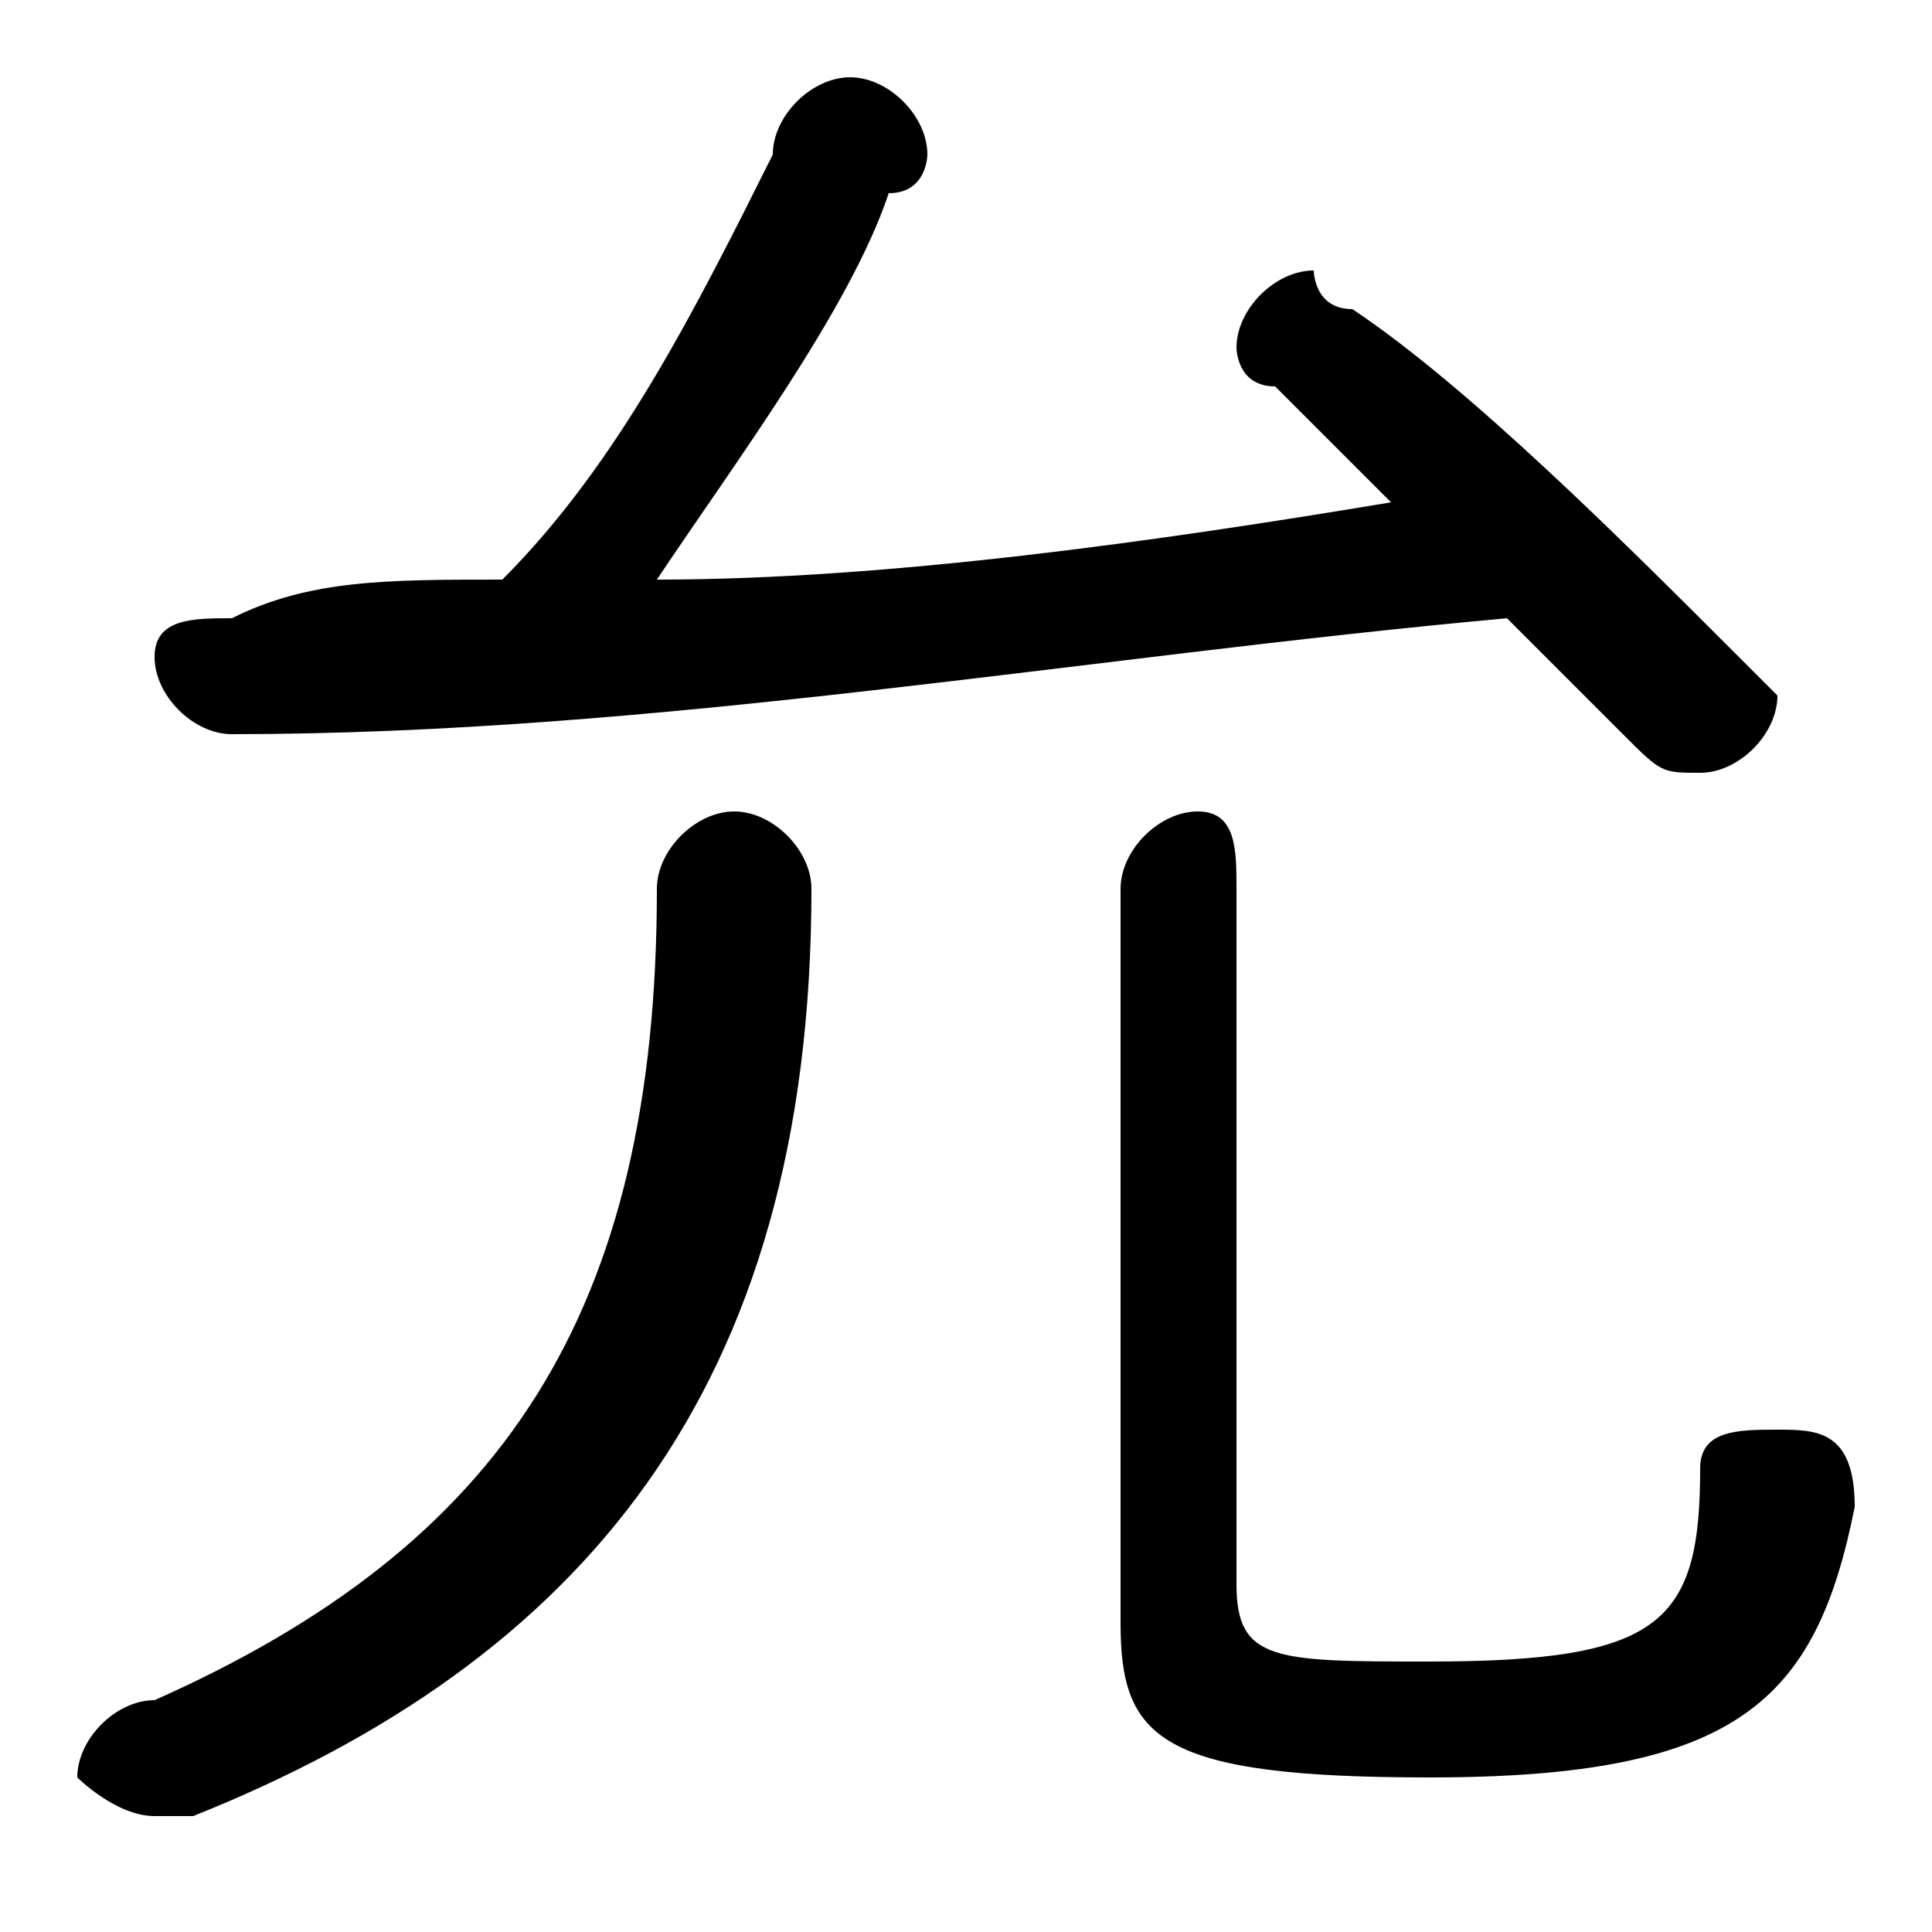 <svg xmlns="http://www.w3.org/2000/svg" viewBox="0 -44.0 50.0 50.0">
    <rect x="0" y="-44.0" width="50.0" height="50.0" fill="#808080" stroke="none"/>
    <g transform="scale(1, -1)">
        <!-- ボディの枠 -->
        <rect x="0" y="-6.0" width="50.0" height="50.0"
            stroke="white" fill="white"/>
        <!-- グリフ座標系の原点 -->
        <circle cx="0" cy="0" r="5" fill="white"/>
        <!-- グリフのアウトライン -->
        <g style="fill:black;stroke:#000000;stroke-width:0;stroke-linecap:round;stroke-linejoin:round;">
        <path d="M 17.0 29.0 C 19.0 32.0 22.0 36.0 23.0 39.0 C 24.0 39.0 24.0 40.0 24.0 40.0 C 24.0 41.0 23.0 42.0 22.0 42.0 C 21.0 42.0 20.0 41.0 20.0 40.0 C 18.0 36.0 16.0 32.0 13.0 29.0 C 10.0 29.0 8.0 29.0 6.0 28.0 C 5.0 28.0 4.0 28.0 4.0 27.0 C 4.0 26.0 5.0 25.0 6.0 25.0 C 17.0 25.0 28.0 27.0 39.0 28.0 C 40.0 27.0 41.0 26.0 42.0 25.0 C 43.0 24.0 43.0 24.0 44.0 24.0 C 45.0 24.0 46.0 25.0 46.0 26.0 C 46.0 26.0 45.0 27.0 45.0 27.0 C 42.0 30.0 38.0 34.0 35.0 36.0 C 34.0 36.0 34.0 37.0 34.0 37.0 C 33.0 37.0 32.0 36.0 32.0 35.0 C 32.0 35.0 32.0 34.0 33.0 34.0 C 34.0 33.0 35.0 32.0 36.0 31.0 C 30.0 30.0 23.0 29.0 17.0 29.0 Z M 17.0 21.0 C 17.0 10.0 13.0 4.0 4.0 0.0 C 3.0 -0.0 2.0 -1.0 2.0 -2.0 C 2.0 -2.0 3.0 -3.0 4.0 -3.0 C 4.0 -3.0 5.0 -3.0 5.0 -3.0 C 15.0 1.0 21.0 8.0 21.0 21.0 C 21.0 22.0 20.0 23.0 19.0 23.0 C 18.0 23.0 17.0 22.0 17.0 21.0 Z M 29.0 2.0 C 29.0 -1.0 30.0 -2.0 37.0 -2.0 C 45.0 -2.0 47.0 -0.0 48.0 5.0 C 48.0 7.0 47.0 7.0 46.0 7.0 C 45.0 7.0 44.0 7.0 44.0 6.0 C 44.0 2.0 43.0 1.0 37.0 1.0 C 33.0 1.0 32.0 1.0 32.0 3.0 L 32.0 21.0 C 32.0 22.0 32.0 23.0 31.0 23.0 C 30.0 23.0 29.0 22.0 29.0 21.0 Z"/>
    </g>
    </g>
</svg>
